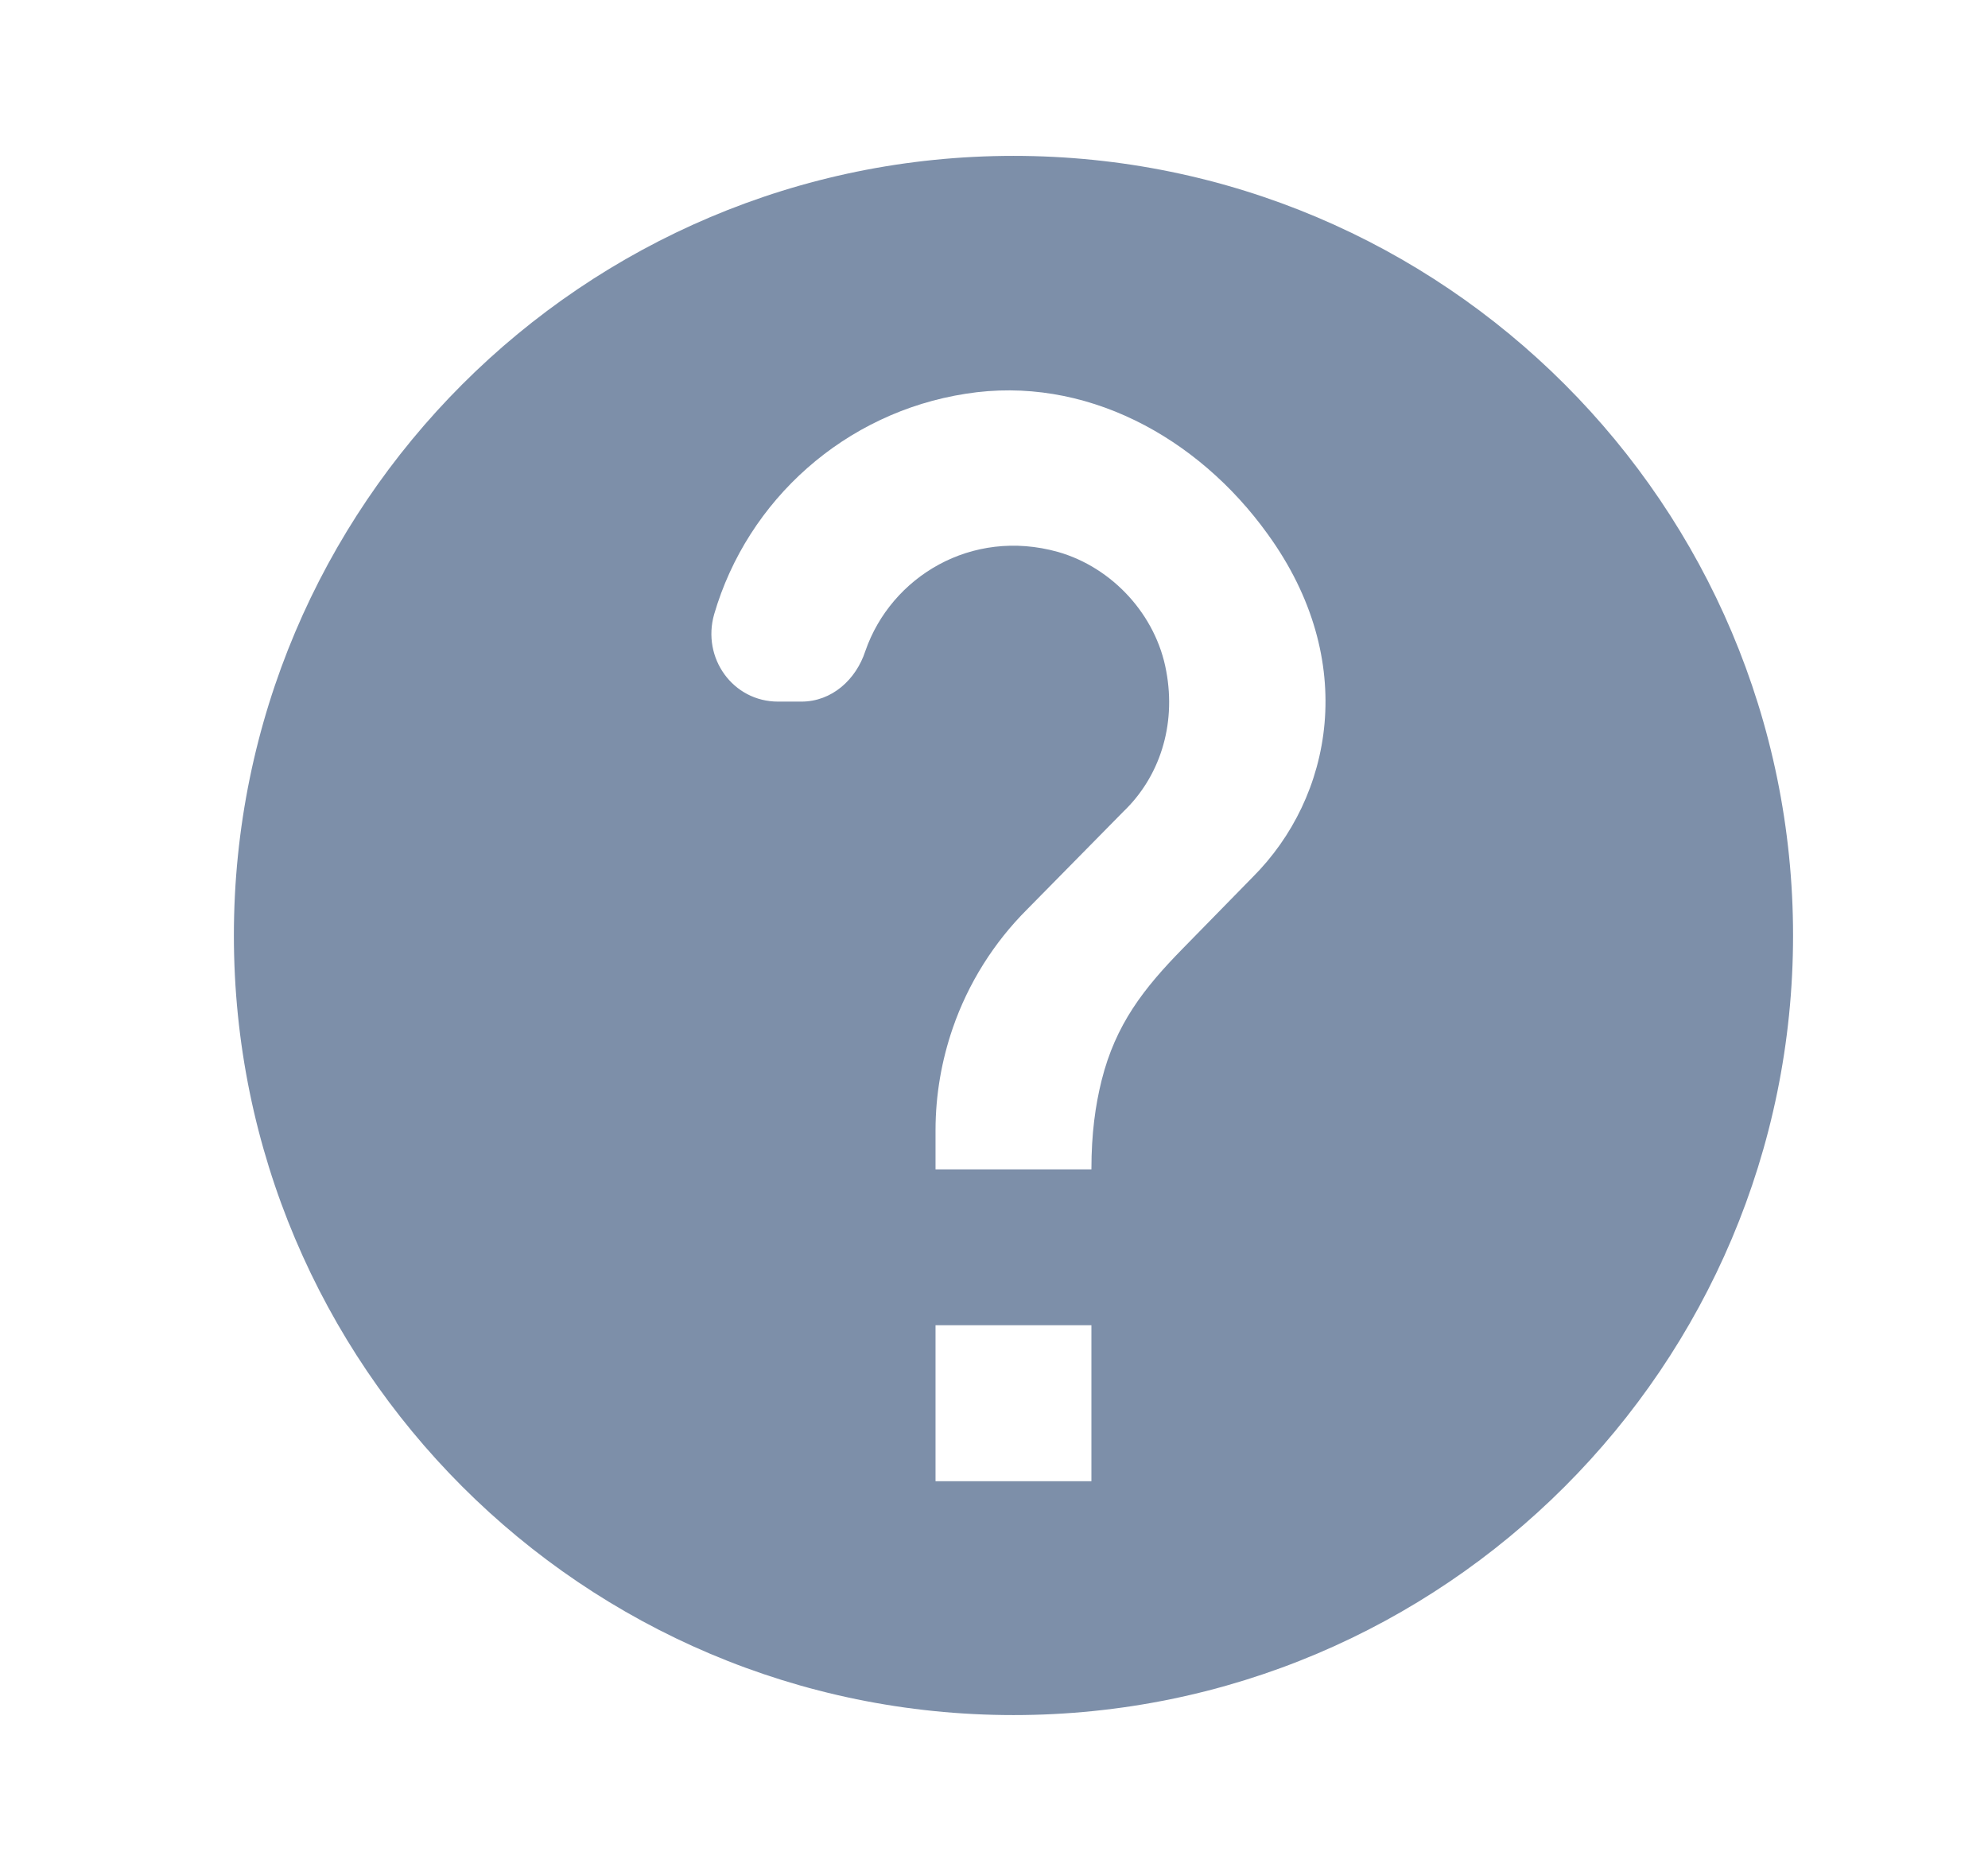 <svg width="17" height="16" viewBox="0 0 17 16" fill="none" xmlns="http://www.w3.org/2000/svg">
<g clip-path="url(#clip0_166_1820)">
<path d="M8.667 1.333C4.987 1.333 2 4.32 2 8C2 11.68 4.987 14.667 8.667 14.667C12.347 14.667 15.333 11.68 15.333 8C15.333 4.32 12.347 1.333 8.667 1.333ZM9.333 12.667H8V11.333H9.333V12.667ZM10.713 7.5L10.113 8.113C9.78 8.453 9.54 8.76 9.42 9.24C9.367 9.453 9.333 9.693 9.333 10H8V9.667C8 9.36 8.053 9.067 8.147 8.793C8.28 8.407 8.5 8.06 8.78 7.78L9.607 6.94C9.913 6.647 10.06 6.207 9.973 5.74C9.887 5.26 9.513 4.853 9.047 4.72C8.307 4.513 7.62 4.933 7.4 5.567C7.32 5.813 7.113 6 6.853 6H6.653C6.267 6 6 5.627 6.107 5.253C6.393 4.273 7.227 3.527 8.26 3.367C9.273 3.207 10.24 3.733 10.84 4.567C11.627 5.653 11.393 6.82 10.713 7.5Z" fill="#7D8FA9"/>
</g>
<defs>
<clipPath id="clip0_166_1820">
<rect width="16" height="16" fill="white" transform="translate(0.667)"/>
</clipPath>
</defs>
</svg>
